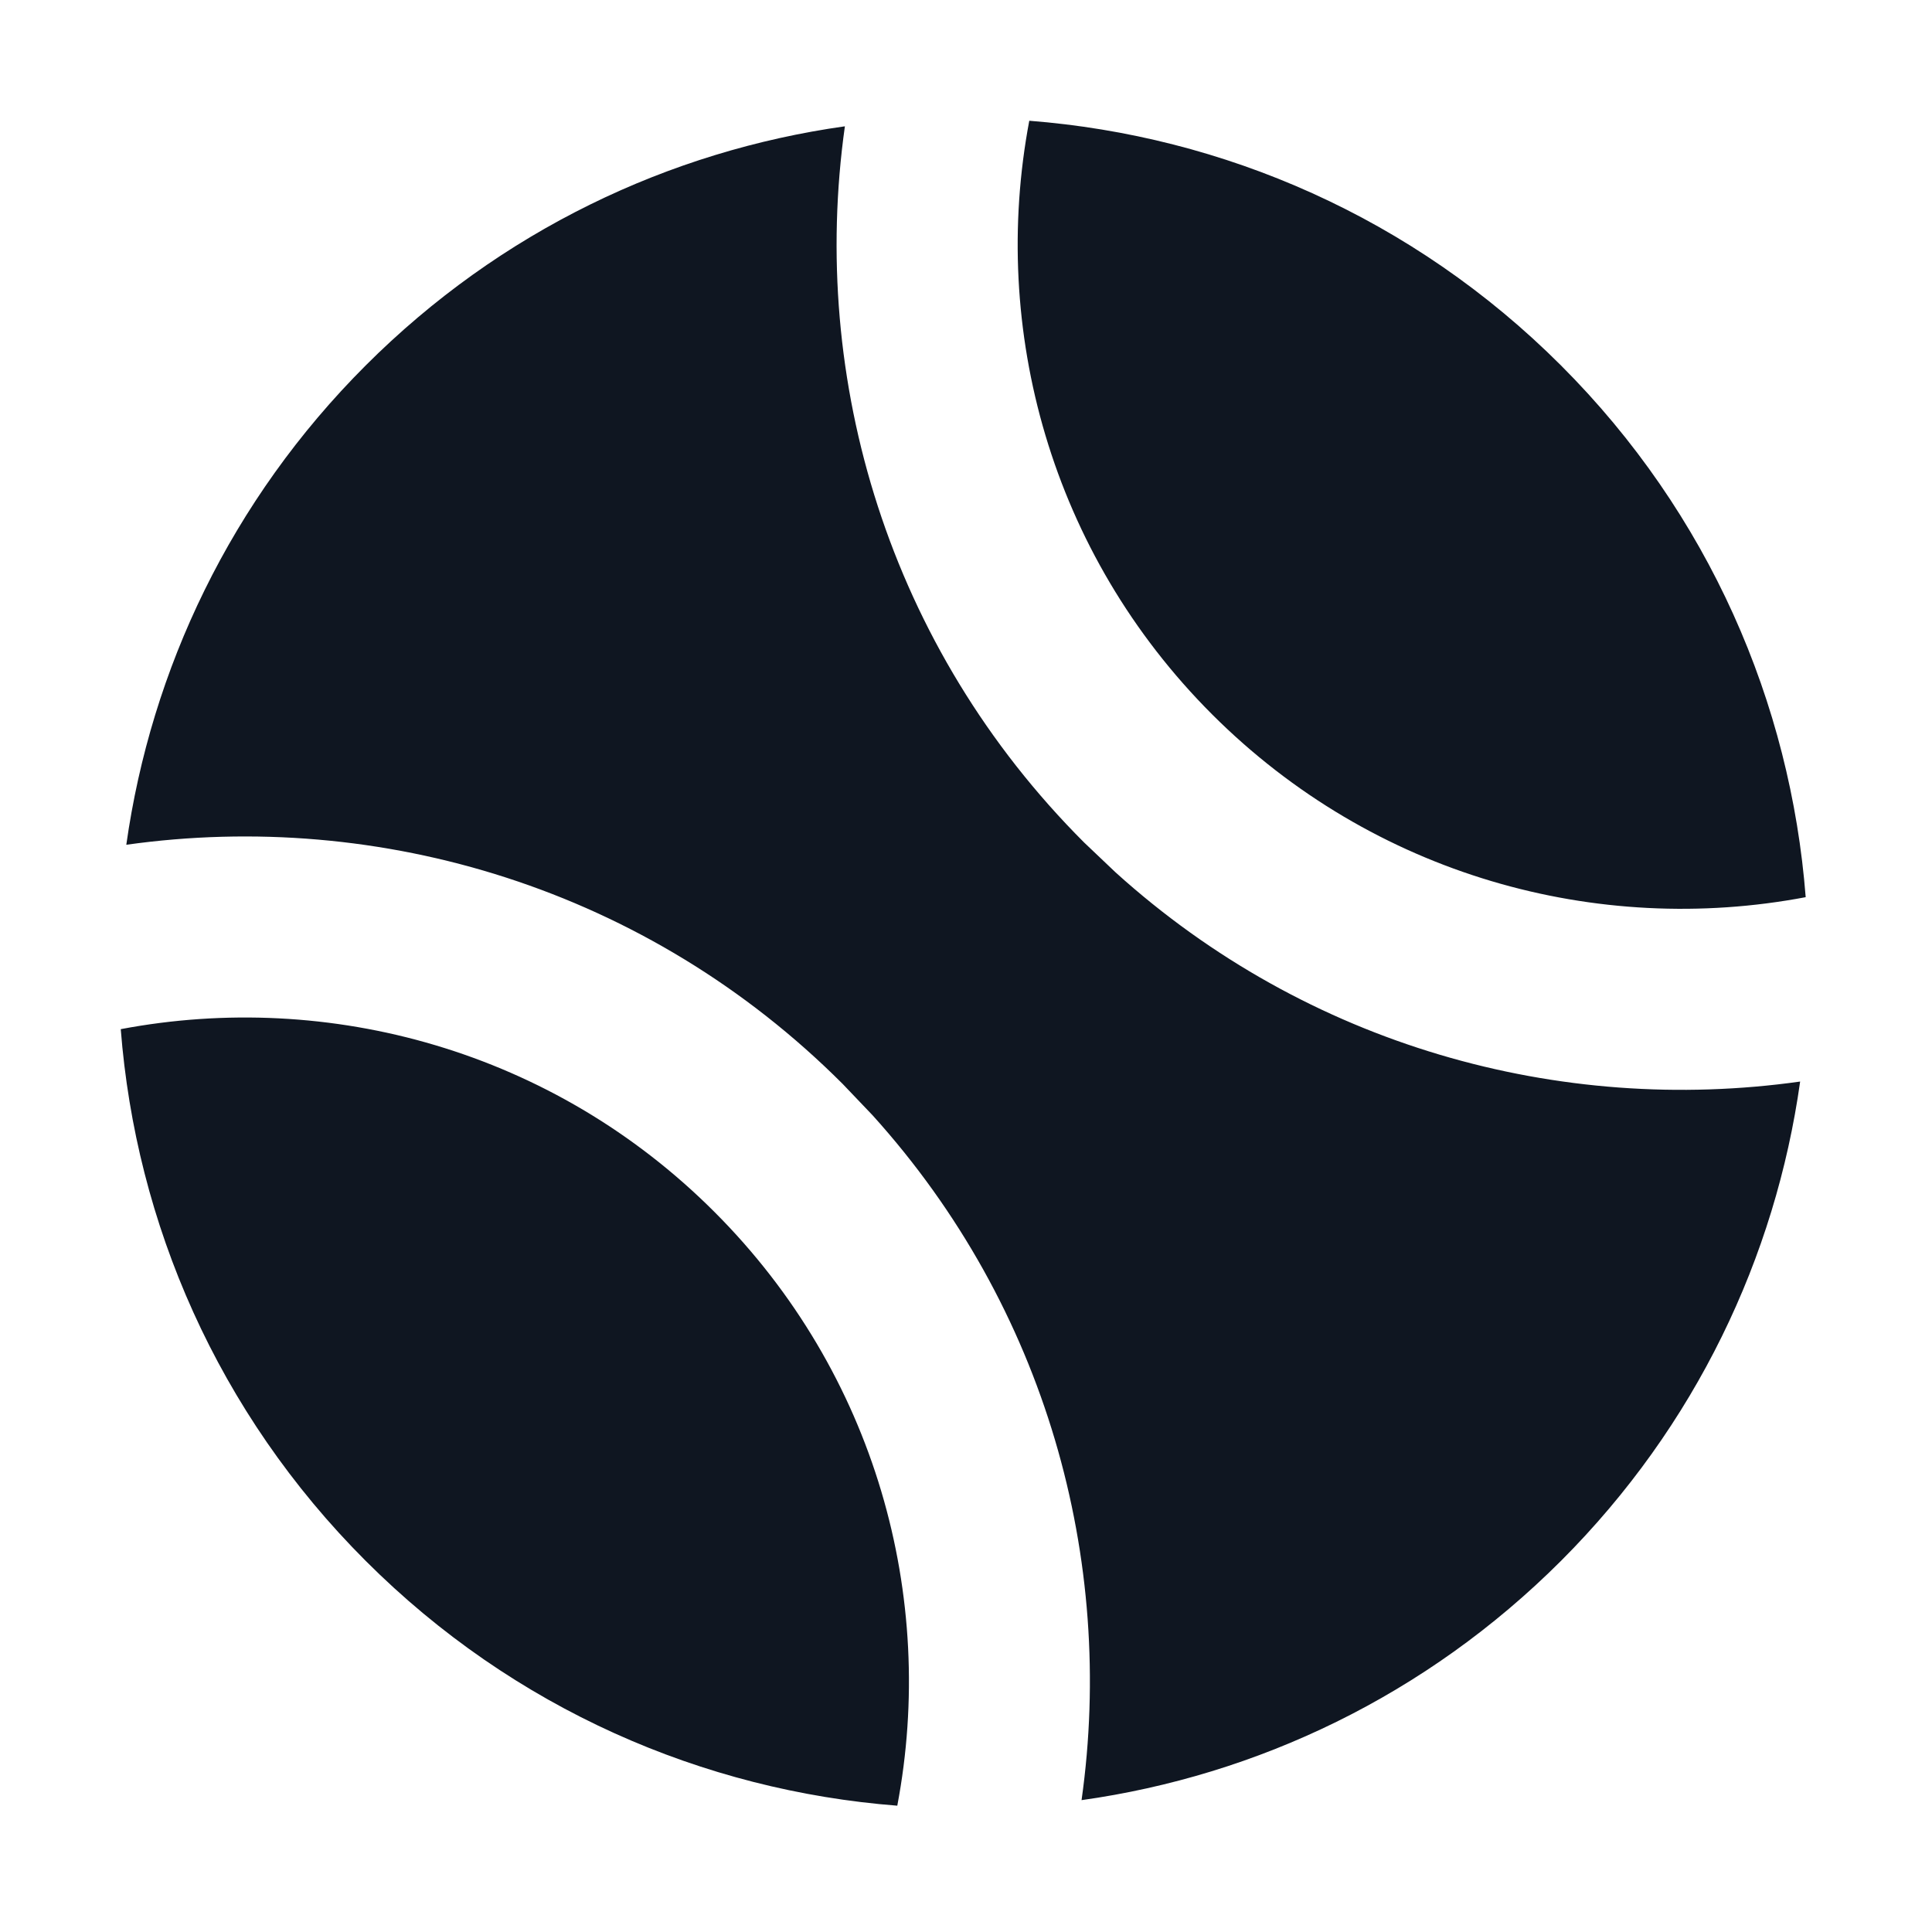 <svg width="16" height="16" viewBox="0 0 16 16" fill="none" xmlns="http://www.w3.org/2000/svg">
<path d="M3.028 3.027C4.145 1.91 5.545 1.25 6.997 1.046C6.701 3.148 7.361 5.36 8.978 6.977L9.239 7.225C10.828 8.661 12.917 9.237 14.908 8.957C14.704 10.409 14.044 11.809 12.928 12.926C11.81 14.043 10.41 14.704 8.957 14.908C9.238 12.916 8.663 10.827 7.227 9.237L6.978 8.976C5.361 7.359 3.149 6.7 1.046 6.996C1.251 5.544 1.911 4.144 3.028 3.027ZM1 8.523C2.727 8.196 4.581 8.7 5.917 10.037C7.254 11.374 7.758 13.227 7.431 14.954C5.826 14.829 4.256 14.154 3.028 12.926C1.8 11.698 1.125 10.128 1 8.523ZM8.524 1C10.129 1.125 11.7 1.799 12.928 3.027C14.155 4.254 14.829 5.825 14.954 7.43C13.228 7.757 11.375 7.252 10.038 5.916C8.702 4.58 8.198 2.727 8.524 1Z" fill="#0F1621"/>
</svg>
